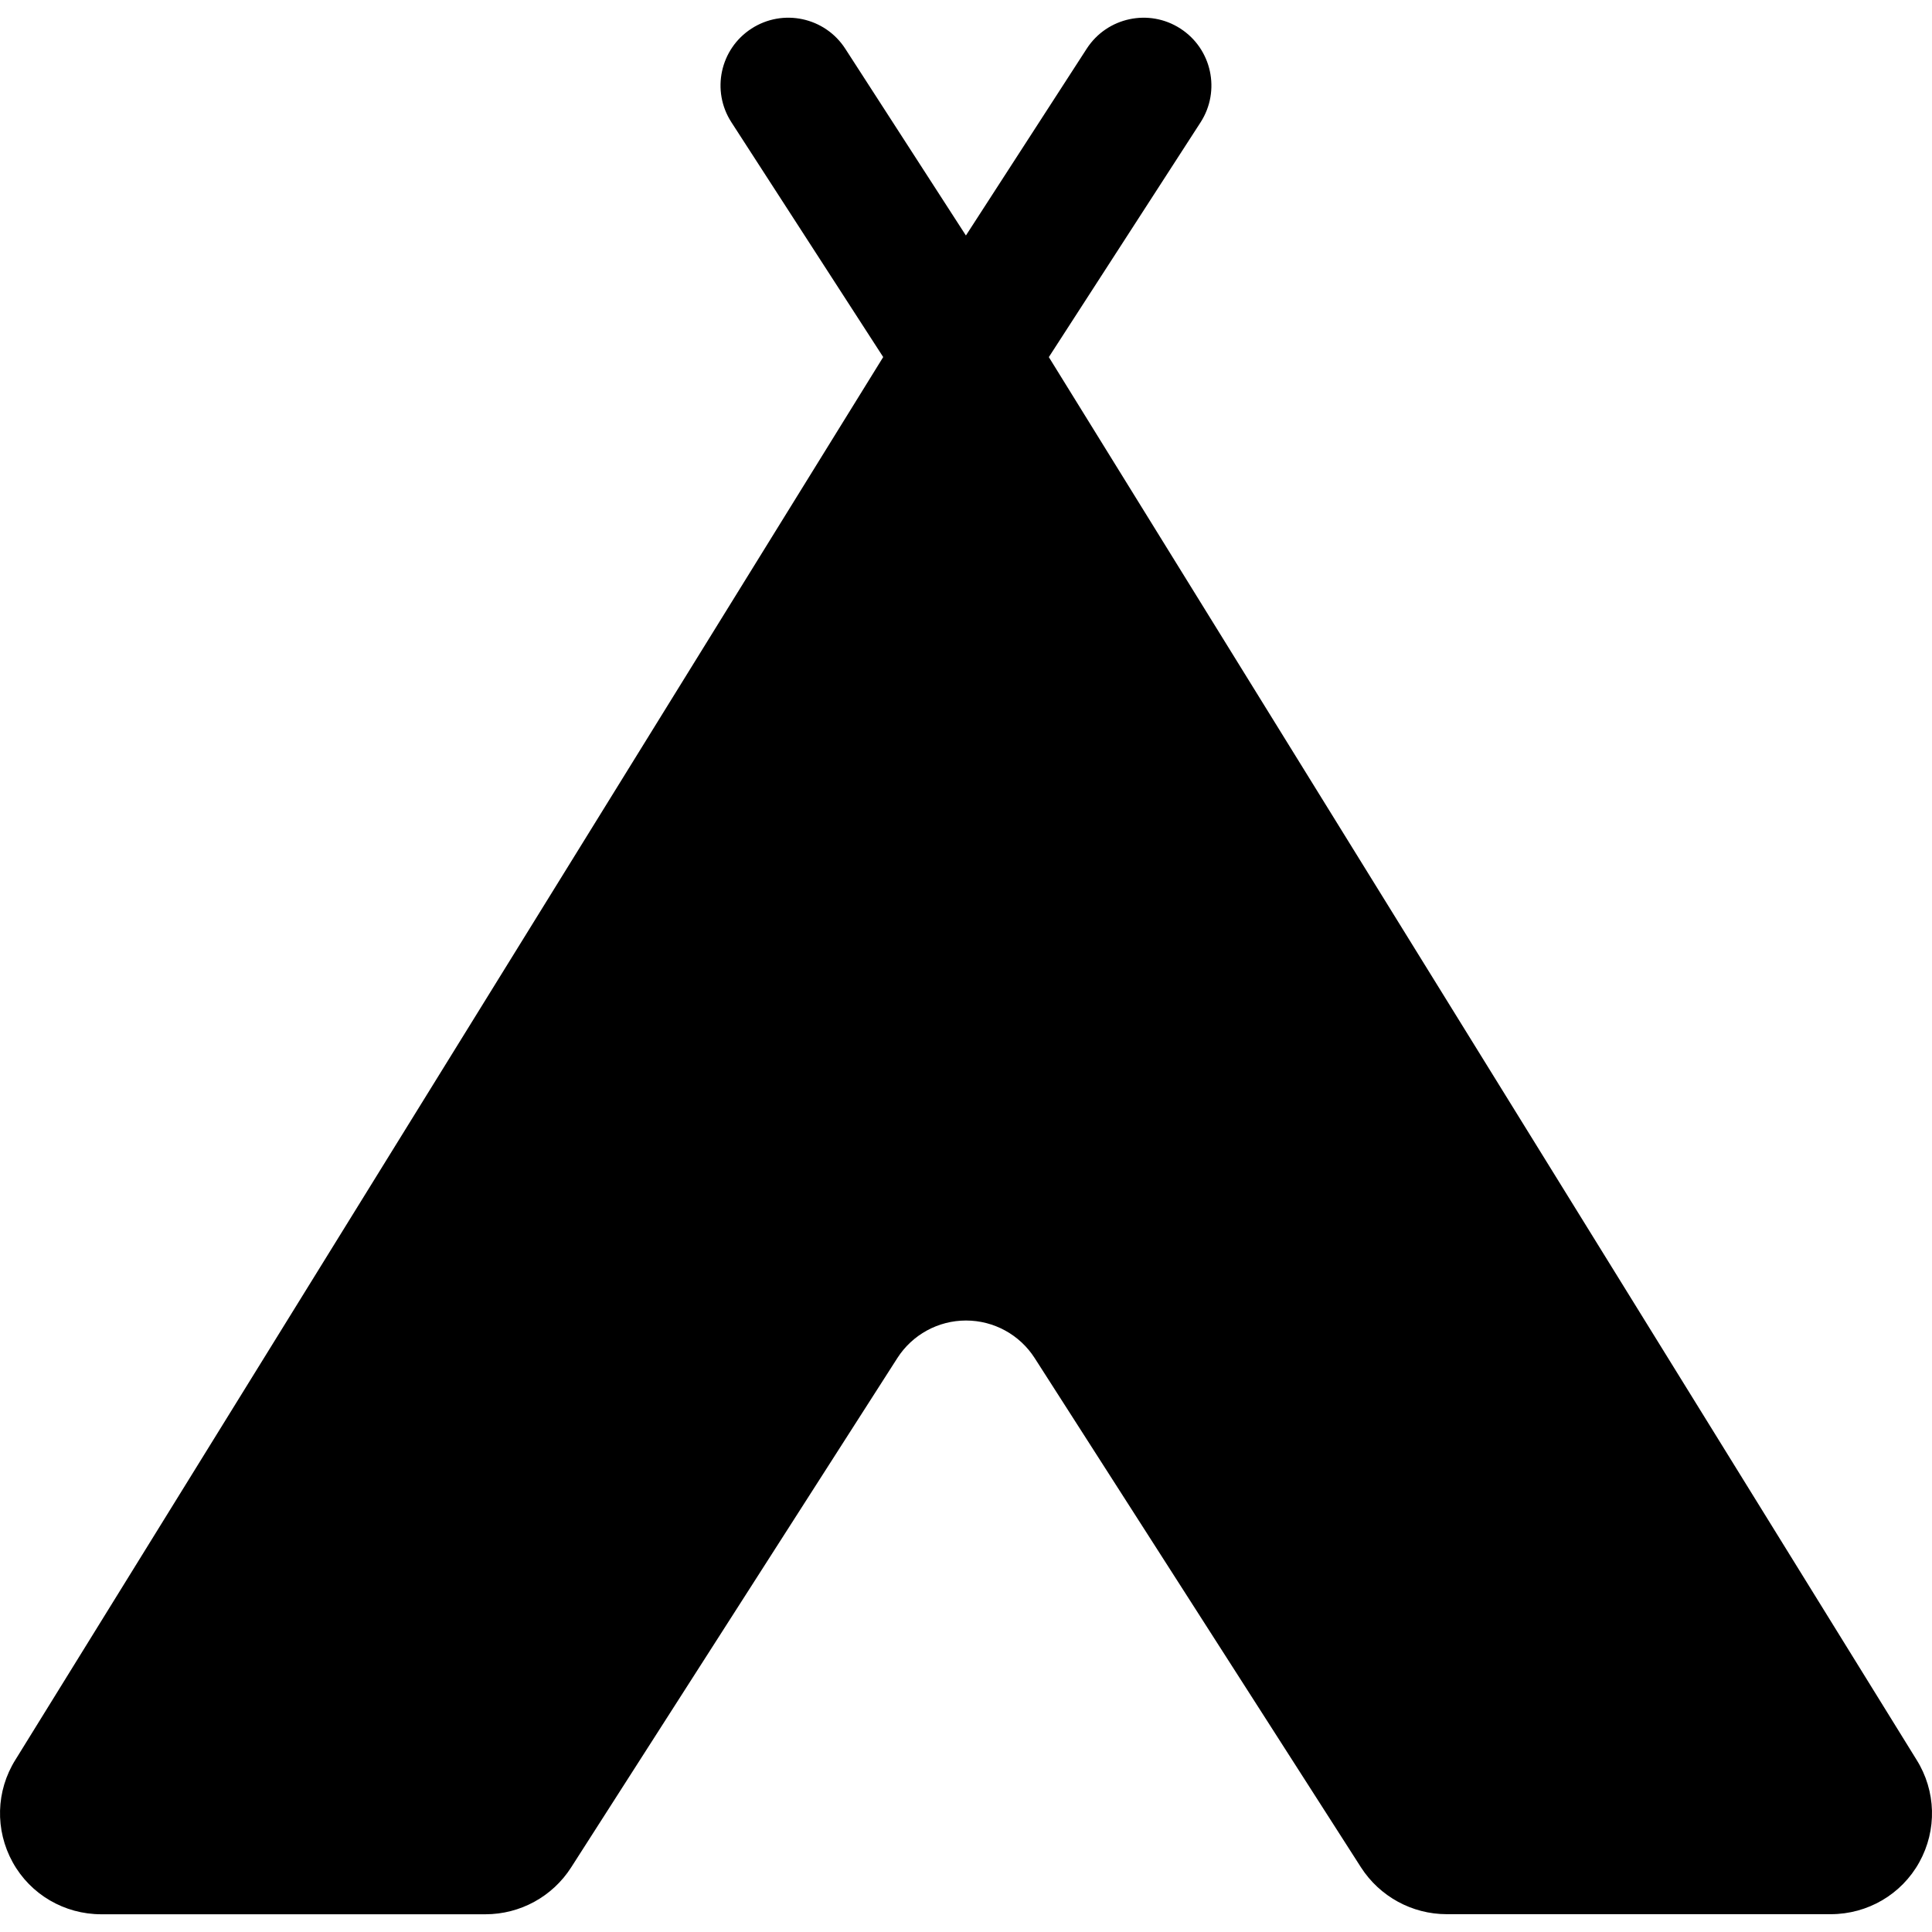 <?xml version="1.0" encoding="iso-8859-1"?>
<!-- Generator: Adobe Illustrator 16.0.0, SVG Export Plug-In . SVG Version: 6.00 Build 0)  -->
<!DOCTYPE svg PUBLIC "-//W3C//DTD SVG 1.1//EN" "http://www.w3.org/Graphics/SVG/1.1/DTD/svg11.dtd">
<svg version="1.1" id="Capa_1" xmlns="http://www.w3.org/2000/svg" xmlns:xlink="http://www.w3.org/1999/xlink" x="0px" y="0px"
	 width="45.548px" height="45.547px" viewBox="0 0 45.548 45.547" style="enable-background:new 0 0 45.548 45.547;"
	 xml:space="preserve">
<g>
	<g>
		<path d="M0.364,41.487L20.822,8.418l-3.579-5.536c-0.479-0.741-0.267-1.729,0.474-2.208c0.741-0.479,1.731-0.268,2.211,0.475
			l2.844,4.403l2.848-4.404c0.479-0.741,1.469-0.953,2.209-0.474c0.741,0.479,0.953,1.468,0.476,2.209l-3.578,5.536l20.457,33.069
			c0.461,0.735,0.486,1.656,0.065,2.415c-0.42,0.76-1.22,1.225-2.087,1.225h-9.055c-0.817,0-1.579-0.417-2.021-1.104l-7.693-12.007
			c-0.354-0.552-0.964-0.885-1.619-0.885c-0.654,0-1.265,0.333-1.619,0.886l-7.689,12.006c-0.44,0.689-1.202,1.106-2.021,1.106
			H2.387c-0.868,0-1.668-0.465-2.088-1.226S-0.097,42.222,0.364,41.487z"/>
	</g>
</g>
<g>
</g>
<g>
</g>
<g>
</g>
<g>
</g>
<g>
</g>
<g>
</g>
<g>
</g>
<g>
</g>
<g>
</g>
<g>
</g>
<g>
</g>
<g>
</g>
<g>
</g>
<g>
</g>
<g>
</g>
</svg>
